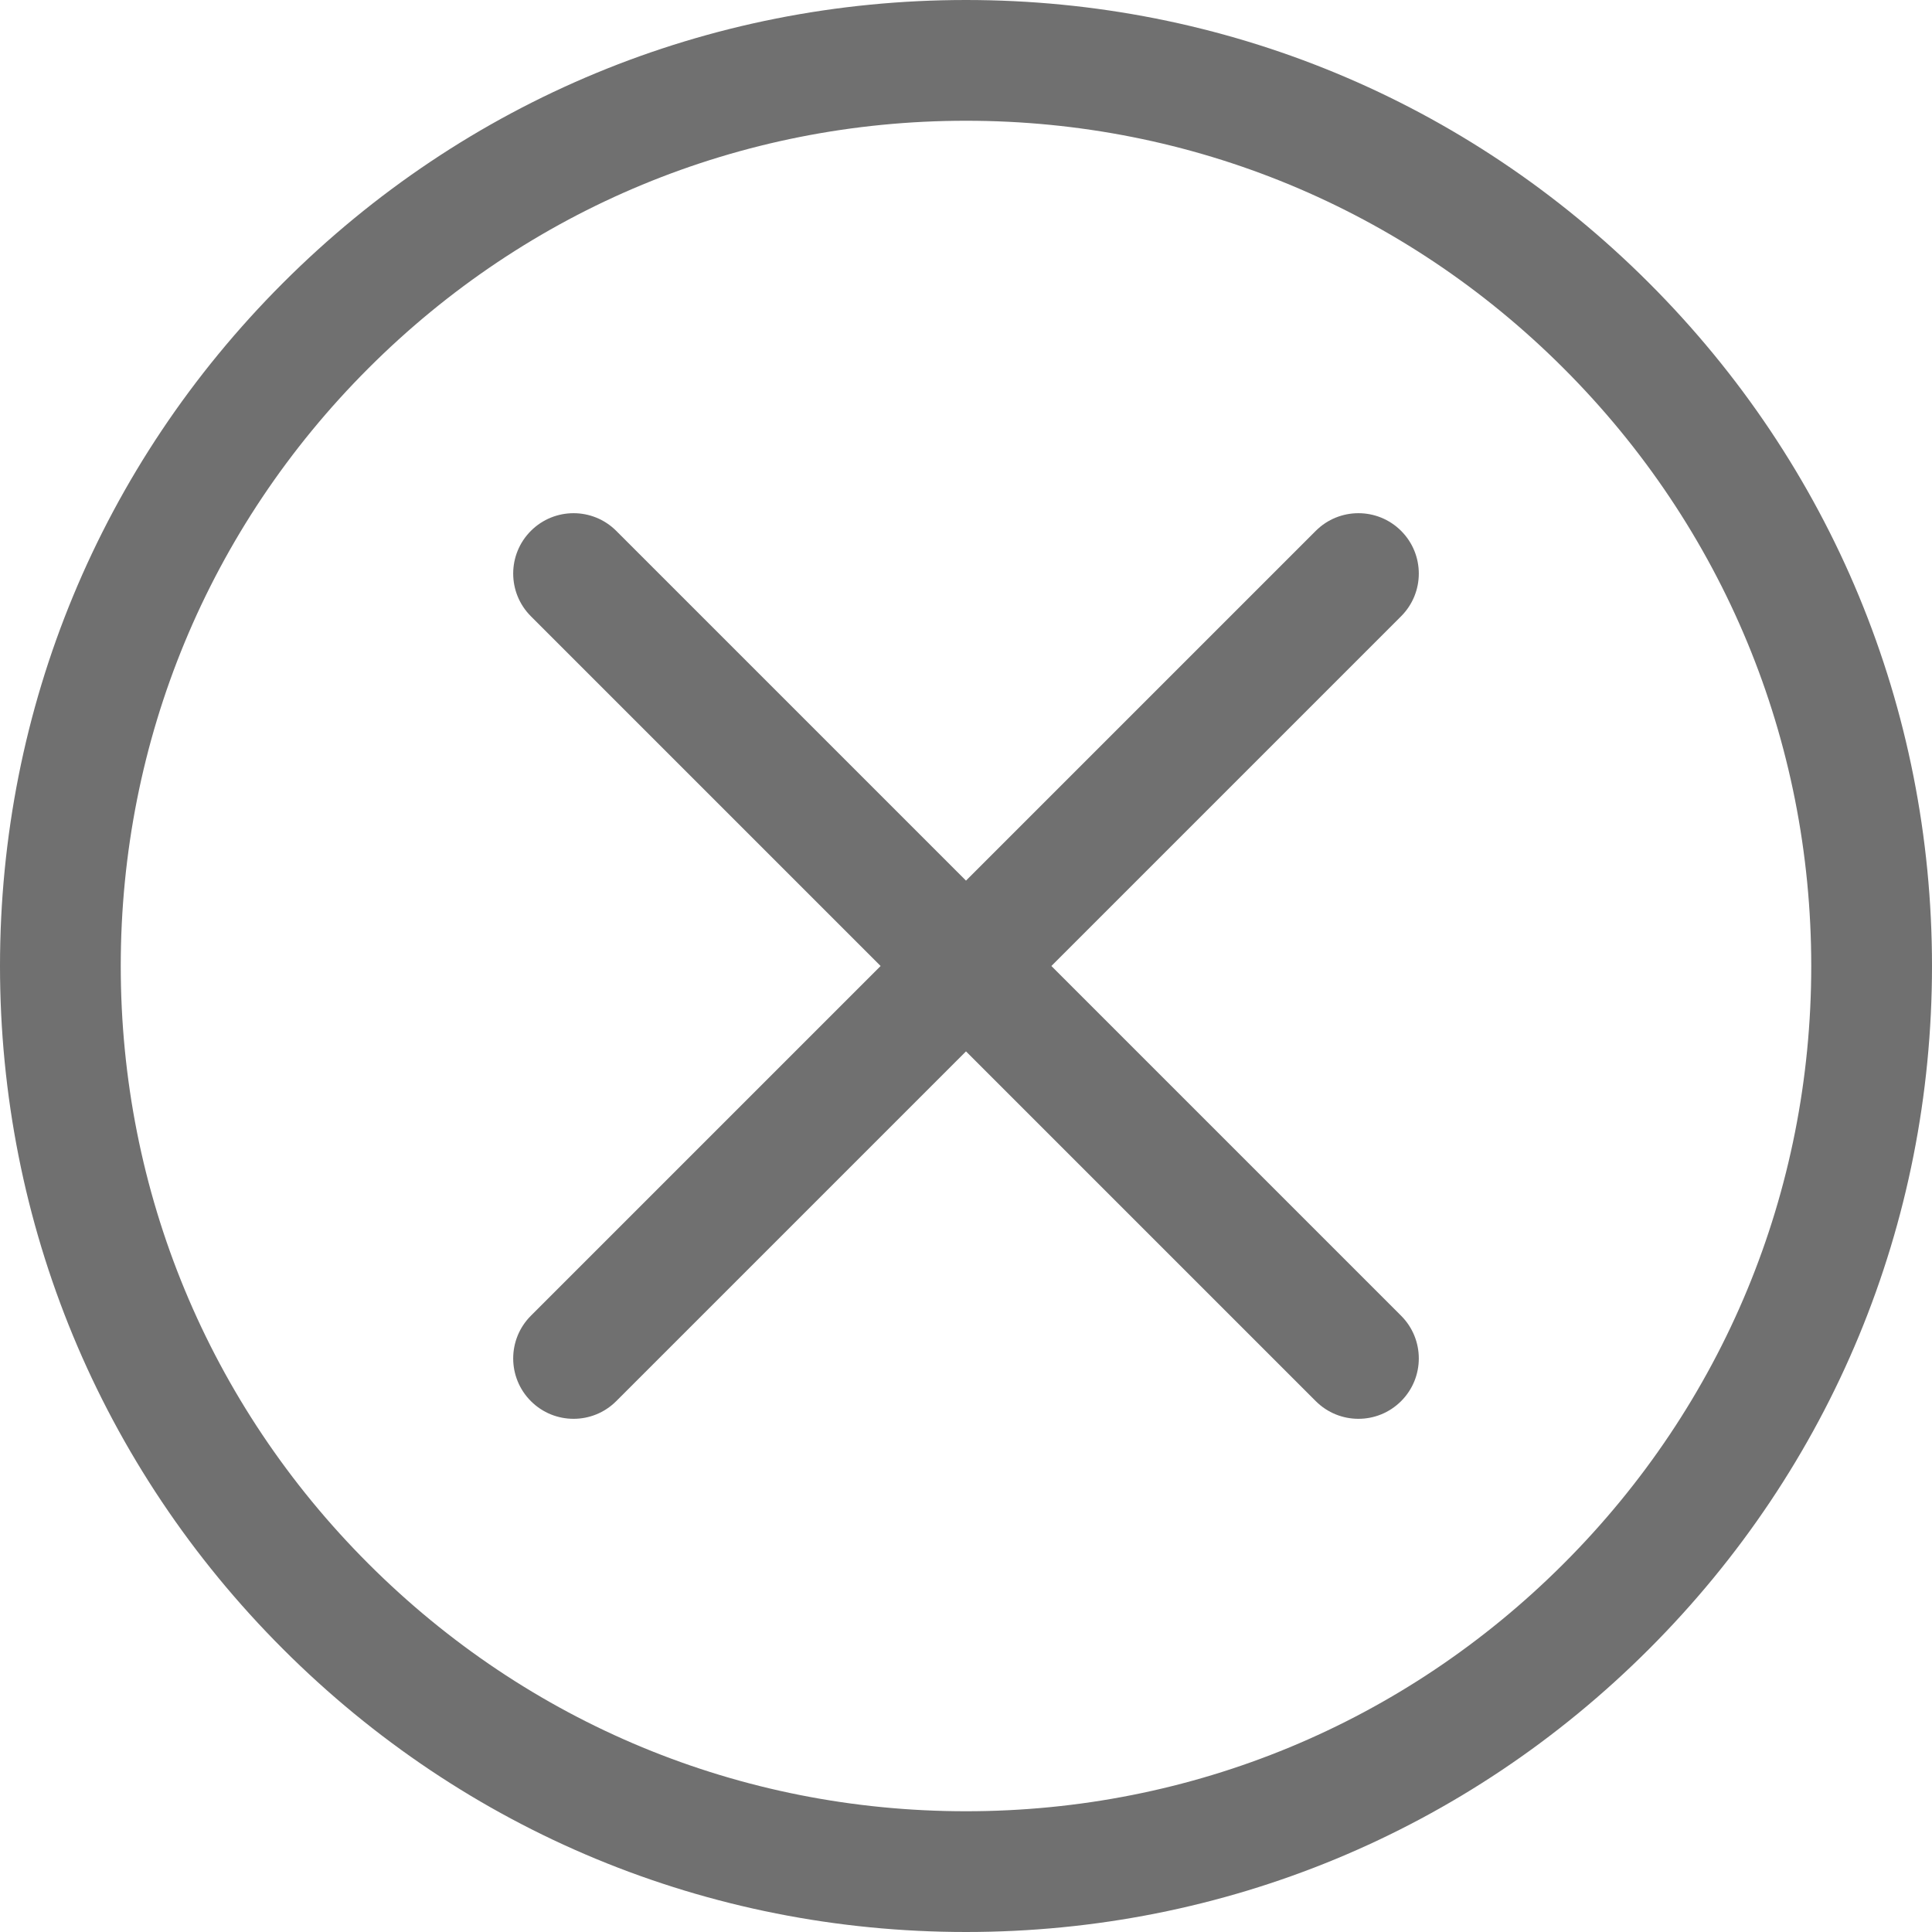 <?xml version="1.0" standalone="no"?><!DOCTYPE svg PUBLIC "-//W3C//DTD SVG 1.1//EN" "http://www.w3.org/Graphics/SVG/1.1/DTD/svg11.dtd"><svg t="1493088980633" class="icon" style="" viewBox="0 0 1024 1024" version="1.1" xmlns="http://www.w3.org/2000/svg" p-id="2948" xmlns:xlink="http://www.w3.org/1999/xlink" width="15" height="15"><defs><style type="text/css"></style></defs><path d="M281.376 742.624C287.632 748.88 295.808 752 304 752s16.368-3.12 22.624-9.376L512 557.248l185.376 185.376C703.632 748.88 711.808 752 720 752s16.368-3.12 22.624-9.376c12.496-12.496 12.496-32.752 0-45.248L557.248 512l185.376-185.376c12.496-12.496 12.496-32.752 0-45.248-12.496-12.496-32.752-12.496-45.248 0L512 466.752 326.624 281.376c-12.496-12.496-32.752-12.496-45.248 0-12.496 12.496-12.496 32.752 0 45.248L466.752 512 281.376 697.376C268.88 709.872 268.88 730.128 281.376 742.624zM512 1024c136.752 0 265.328-53.264 362.016-149.968C970.736 777.328 1024 648.752 1024 512s-53.264-265.328-149.984-362.016C777.328 53.264 648.752 0 512 0S246.672 53.264 149.984 149.968C53.264 246.672 0 375.248 0 512s53.264 265.328 149.984 362.016C246.672 970.736 375.248 1024 512 1024zM195.232 195.232C279.84 110.608 392.336 64 512 64s232.16 46.608 316.768 131.232C913.392 279.84 960 392.336 960 512s-46.608 232.16-131.232 316.768C744.16 913.392 631.664 960 512 960s-232.16-46.608-316.768-131.232C110.608 744.16 64 631.664 64 512S110.608 279.84 195.232 195.232z" p-id="2949" fill="#707070"></path></svg>